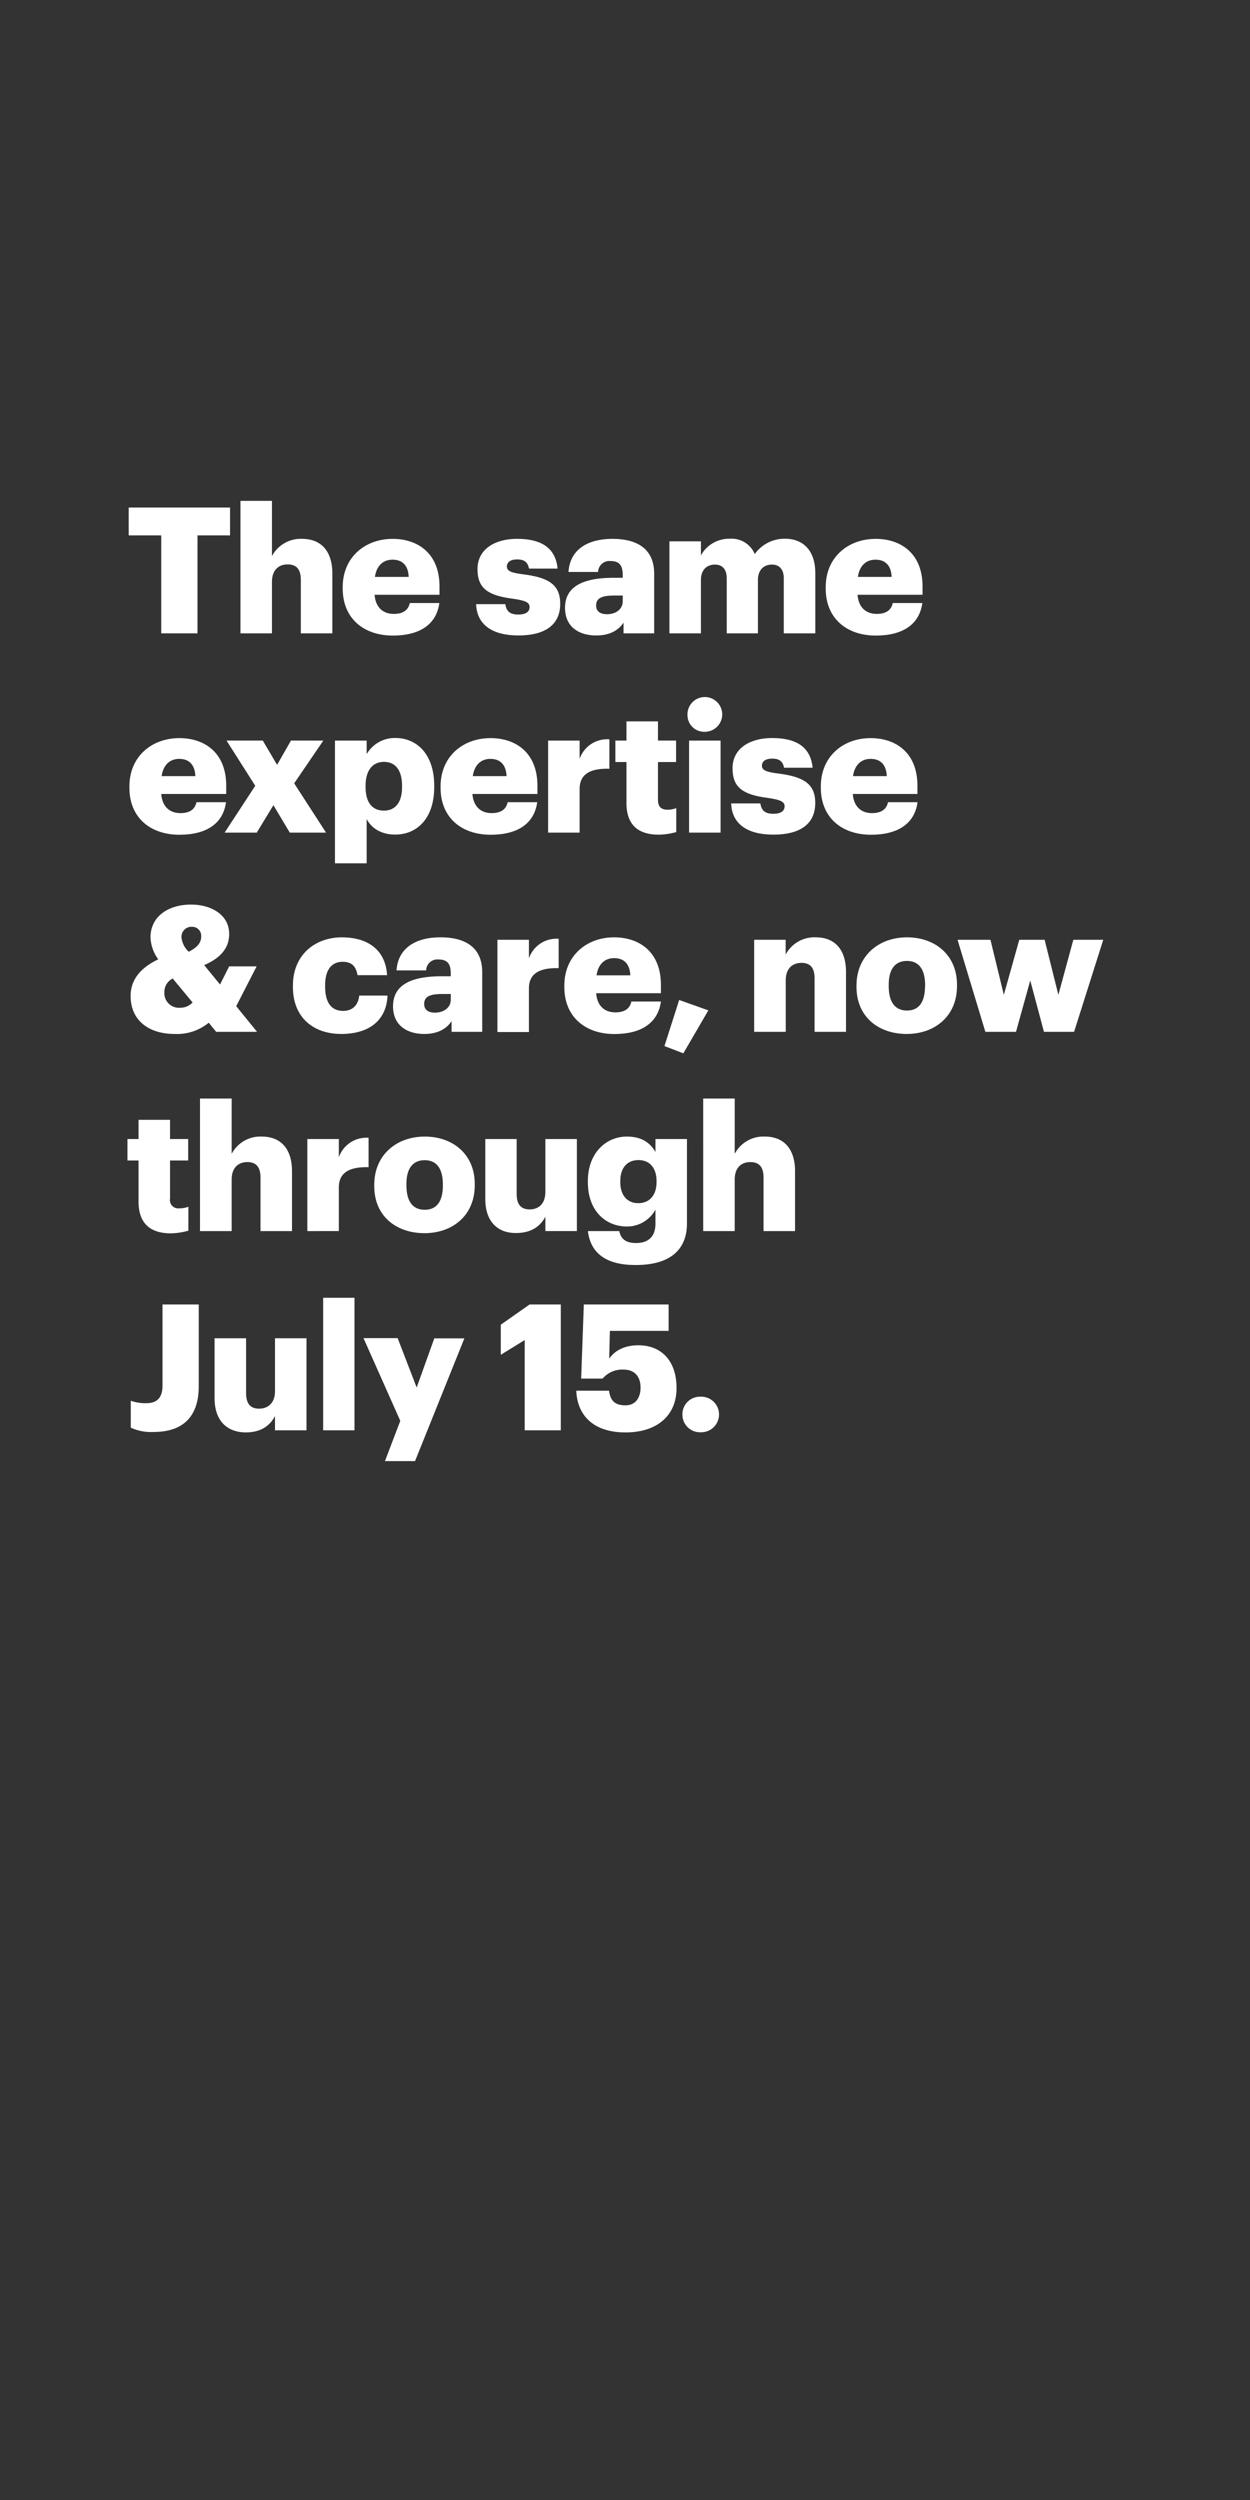 <svg xmlns="http://www.w3.org/2000/svg" viewBox="0 0 300 600"><rect x="0" y="0" width="300" height="600" fill="#333333" stroke="none"/><title>Asset 4</title><g id="Layer_2" data-name="Layer 2"><g id="Rect"><rect width="300" height="600" fill="none"/></g><g id="The_same_expertise_care_now_through_July_15." data-name="The same expertise  &amp; care, now through July 15."><path d="M38.7,128.49H30.89v-6.68H55.21v6.68H47.4V152H38.7Z" fill="#fff"/><path d="M57.71,120.21h7.56v13.26a7.8,7.8,0,0,1,7.27-4.14c4.26,0,7.22,2.66,7.22,8.32V152H72.2V139.17c0-2.49-1-3.71-3.17-3.71s-3.76,1.35-3.76,4.18V152H57.71Z" fill="#fff"/><path d="M82.25,141.24v-.34c0-7.09,5.28-11.57,12-11.57,6,0,11.23,3.46,11.23,11.41v2H89.9c.21,2.91,1.9,4.6,4.6,4.6,2.49,0,3.55-1.14,3.85-2.61h7.09c-.67,5-4.52,7.81-11.19,7.81C87.32,152.52,82.25,148.46,82.25,141.24Zm15.84-2.78c-.12-2.67-1.43-4.14-3.88-4.14-2.28,0-3.85,1.47-4.23,4.14Z" fill="#fff"/><path d="M114.27,145h7c.26,1.61,1,2.49,3.13,2.49,1.86,0,2.7-.71,2.7-1.81s-1-1.57-4.1-2c-5.91-.76-8.4-2.49-8.4-7.09,0-4.9,4.35-7.27,9.46-7.27,5.45,0,9.25,1.86,9.76,7.14h-6.85c-.29-1.48-1.09-2.2-2.83-2.2s-2.49.72-2.49,1.73,1,1.48,3.72,1.82c6.12.76,9.08,2.37,9.08,7.1,0,5.23-3.89,7.6-10,7.6C118.12,152.52,114.44,149.9,114.27,145Z" fill="#fff"/><path d="M135.61,145.89c0-5.2,4.39-7.22,11.74-7.22h2.11v-.51c0-2.11-.51-3.51-2.92-3.51a2.71,2.71,0,0,0-3,2.62h-7.1c.34-5.32,4.52-7.94,10.56-7.94s10,2.49,10,8.36V152h-7.35v-2.57c-1.06,1.6-3,3.08-6.55,3.08C139.11,152.52,135.61,150.58,135.61,145.89Zm13.85-1.61v-1.35h-2c-3,0-4.39.59-4.39,2.41,0,1.27.85,2.07,2.62,2.07C147.85,147.41,149.46,146.18,149.46,144.28Z" fill="#fff"/><path d="M160.66,129.92h7.56v3.38a7.71,7.71,0,0,1,6.92-4,6,6,0,0,1,6,3.68,8.75,8.75,0,0,1,7.31-3.68c4.18,0,7.22,2.71,7.22,8.24V152h-7.56V138.83c0-2.23-1.1-3.33-2.83-3.33-2,0-3.38,1.31-3.38,3.71V152h-7.48V138.83c0-2.23-1.09-3.33-2.83-3.33-2,0-3.37,1.31-3.37,3.71V152h-7.56Z" fill="#fff"/><path d="M198.17,141.24v-.34c0-7.09,5.28-11.57,12-11.57,6,0,11.24,3.46,11.24,11.41v2H205.81c.21,2.91,1.9,4.6,4.61,4.6,2.49,0,3.54-1.14,3.84-2.61h7.1c-.68,5-4.52,7.81-11.2,7.81C203.24,152.52,198.17,148.46,198.17,141.24ZM214,138.46c-.13-2.67-1.44-4.14-3.89-4.14-2.28,0-3.84,1.47-4.22,4.14Z" fill="#fff"/><path d="M31.06,189.06v-.34c0-7.1,5.28-11.57,12-11.57,6,0,11.23,3.46,11.23,11.4v2H38.7c.21,2.91,1.9,4.6,4.6,4.6,2.5,0,3.55-1.14,3.85-2.62h7.09c-.67,5-4.52,7.81-11.19,7.81C36.12,200.33,31.06,196.28,31.06,189.06Zm15.83-2.79c-.12-2.66-1.43-4.14-3.88-4.14-2.28,0-3.84,1.48-4.22,4.14Z" fill="#fff"/><path d="M61.26,188.59l-6.89-10.85h8.7l3.43,5.83,3.33-5.83H77.6l-7,10.26,7.65,11.83h-8.7l-3.93-6.59-4,6.59H53.91Z" fill="#fff"/><path d="M80.39,177.74H88V181a7.77,7.77,0,0,1,6.88-3.88c5.15,0,9.33,3.88,9.33,11.44v.34c0,7.6-4.18,11.4-9.37,11.4-3.34,0-5.75-1.56-6.84-3.75v10.64H80.39Zm16.1,11.19v-.34c0-3.88-1.69-5.74-4.35-5.74s-4.4,2-4.4,5.7v.34c0,3.76,1.65,5.66,4.4,5.66S96.49,192.56,96.49,188.93Z" fill="#fff"/><path d="M105.74,189.06v-.34c0-7.1,5.28-11.57,12-11.57,6,0,11.24,3.46,11.24,11.4v2H113.38c.22,2.91,1.91,4.6,4.61,4.6,2.49,0,3.55-1.14,3.84-2.62h7.1c-.68,5-4.52,7.81-11.19,7.81C110.81,200.33,105.74,196.28,105.74,189.06Zm15.84-2.79c-.13-2.66-1.44-4.14-3.89-4.14-2.28,0-3.84,1.48-4.22,4.14Z" fill="#fff"/><path d="M131.55,177.74h7.56v4.39a7,7,0,0,1,7.14-4.69v7.06c-4.61-.13-7.14,1.31-7.14,4.85v10.48h-7.56Z" fill="#fff"/><path d="M150.35,192.73v-9.84h-2.66v-5.15h2.66v-4.61h7.56v4.61h4.35v5.15h-4.35V192c0,1.61.8,2.33,2.24,2.33a5.8,5.8,0,0,0,2.15-.38v5.74a16,16,0,0,1-4.18.63C153.13,200.33,150.35,197.93,150.35,192.73Z" fill="#fff"/><path d="M165,171.74a4.17,4.17,0,1,1,4.14,3.89A4,4,0,0,1,165,171.74Zm.38,6h7.56v22.09h-7.56Z" fill="#fff"/><path d="M175.48,192.82h7c.26,1.6,1,2.49,3.13,2.49,1.86,0,2.7-.72,2.7-1.82s-1.06-1.56-4.1-2c-5.91-.76-8.4-2.49-8.4-7.1,0-4.9,4.35-7.26,9.46-7.26,5.45,0,9.25,1.85,9.76,7.13h-6.85c-.29-1.47-1.09-2.19-2.83-2.19s-2.49.72-2.49,1.73,1,1.48,3.72,1.82c6.12.76,9.08,2.36,9.08,7.09,0,5.24-3.89,7.6-10,7.6C179.33,200.33,175.65,197.72,175.48,192.82Z" fill="#fff"/><path d="M197,189.06v-.34c0-7.1,5.27-11.57,11.95-11.57,6,0,11.23,3.46,11.23,11.4v2H204.67c.21,2.91,1.9,4.6,4.6,4.6,2.5,0,3.55-1.14,3.85-2.62h7.09c-.67,5-4.52,7.81-11.19,7.81C202.09,200.33,197,196.28,197,189.06Zm15.83-2.79c-.12-2.66-1.43-4.14-3.88-4.14-2.28,0-3.85,1.48-4.23,4.14Z" fill="#fff"/><path d="M56.69,241.48l5,6.16H51.88l-1.78-2.19a12,12,0,0,1-8.15,2.7c-6.42,0-10.6-3.38-10.6-9.12,0-3.89,2.37-6.76,6.63-8.79A9.62,9.62,0,0,1,36.12,225c0-5.15,4.4-7.9,9.72-7.9,4.81,0,9.16,2.41,9.16,7.06,0,3.29-1.94,5.7-6,7.47l3.81,4.65L55,231.93h6.59Zm-10.47-.89-4.77-5.75a3.59,3.59,0,0,0-2,3.26,3.51,3.51,0,0,0,3.84,3.76A4,4,0,0,0,46.22,240.59Zm-.93-12.17c2-1,3-2.11,3-3.67a2.17,2.17,0,0,0-2.24-2.32,2.4,2.4,0,0,0-2.49,2.62A5.51,5.51,0,0,0,45.29,228.42Z" fill="#fff"/><path d="M70.3,236.87v-.34c0-7.34,5.28-11.57,11.78-11.57,5.41,0,10.39,2.37,10.82,9.08H85.8c-.34-2.07-1.35-3.21-3.55-3.21-2.66,0-4.22,1.9-4.22,5.62v.34c0,3.84,1.48,5.83,4.35,5.83,2.11,0,3.59-1.27,3.84-3.68H93c-.21,5.58-4,9.21-11.11,9.21C75.33,248.15,70.3,244.31,70.3,236.87Z" fill="#fff"/><path d="M94.33,241.52c0-5.2,4.4-7.22,11.75-7.22h2.11v-.51c0-2.11-.51-3.51-2.92-3.51a2.7,2.7,0,0,0-3,2.62h-7.1c.34-5.32,4.52-7.94,10.56-7.94s10,2.49,10,8.36v14.32h-7.35v-2.57c-1.06,1.6-3,3.08-6.55,3.08C97.84,248.15,94.33,246.21,94.33,241.52Zm13.86-1.61v-1.35h-2c-3,0-4.39.59-4.39,2.41,0,1.27.85,2.07,2.62,2.07C106.58,243,108.19,241.81,108.19,239.91Z" fill="#fff"/><path d="M119.38,225.55h7.56V230a7,7,0,0,1,7.14-4.69v7.05c-4.6-.13-7.14,1.31-7.14,4.86v10.47h-7.56Z" fill="#fff"/><path d="M135.44,236.87v-.34c0-7.09,5.28-11.57,11.95-11.57,6,0,11.23,3.46,11.23,11.41v2H143.08c.21,2.91,1.9,4.6,4.6,4.6,2.5,0,3.55-1.14,3.85-2.61h7.09c-.67,5-4.52,7.81-11.19,7.81C140.5,248.15,135.44,244.09,135.44,236.87Zm15.84-2.79c-.13-2.66-1.44-4.13-3.89-4.13-2.28,0-3.84,1.47-4.22,4.13Z" fill="#fff"/><path d="M159.47,251.06,163,240l7,2.49L164,252.8Z" fill="#fff"/><path d="M181,225.55h7.56v3.55a7.79,7.79,0,0,1,7.26-4.14c4.27,0,7.22,2.66,7.22,8.32v14.36H195.5V234.8c0-2.49-1-3.71-3.16-3.71s-3.76,1.35-3.76,4.18v12.37H181Z" fill="#fff"/><path d="M205.56,236.87v-.34c0-7.09,5.28-11.57,12.12-11.57s12,4.35,12,11.36v.34c0,7.18-5.28,11.49-12.08,11.49S205.56,244,205.56,236.87Zm16.47-.12v-.34c0-3.72-1.48-5.79-4.35-5.79s-4.39,2-4.39,5.7v.34c0,3.8,1.48,5.87,4.39,5.87S222,240.42,222,236.75Z" fill="#fff"/><path d="M229.81,225.55h7.9l3.21,13.22,3.71-13.22h6.08l3.3,13.22,3.59-13.22h7.18l-7,22.09h-7.23l-3.29-12.33-3.42,12.33h-7.35Z" fill="#fff"/><path d="M33.25,288.36v-9.84H30.59v-5.15h2.66v-4.61h7.56v4.61h4.35v5.15H40.81v9.12A2,2,0,0,0,43.05,290a5.86,5.86,0,0,0,2.16-.38v5.74A16.12,16.12,0,0,1,41,296C36,296,33.25,293.56,33.25,288.36Z" fill="#fff"/><path d="M48,263.65H55.6v13.27a7.78,7.78,0,0,1,7.26-4.14c4.27,0,7.22,2.66,7.22,8.32v14.36H62.52V282.62c0-2.49-1-3.72-3.16-3.72s-3.76,1.35-3.76,4.18v12.38H48Z" fill="#fff"/><path d="M73.76,273.37h7.56v4.39a7,7,0,0,1,7.14-4.69v7.06c-4.6-.13-7.14,1.31-7.14,4.85v10.48H73.76Z" fill="#fff"/><path d="M89.82,284.69v-.34c0-7.1,5.27-11.57,12.12-11.57s12,4.35,12,11.36v.34c0,7.18-5.28,11.48-12.08,11.48S89.82,291.83,89.82,284.69Zm16.47-.13v-.34c0-3.71-1.48-5.78-4.35-5.78s-4.4,2-4.4,5.7v.34c0,3.8,1.48,5.87,4.4,5.87S106.29,288.24,106.29,284.56Z" fill="#fff"/><path d="M116.47,287.77v-14.4H124v13.18c0,2.49,1,3.71,3.13,3.71s3.76-1.35,3.76-4.18V273.37h7.56v22.09h-7.56V292c-1.19,2.28-3.34,3.92-7,3.92C119.64,296,116.47,293.35,116.47,287.77Z" fill="#fff"/><path d="M141.1,295.46h7.52c.33,1.6,1.3,2.87,4,2.87,3.34,0,4.69-1.9,4.69-4.65V290.3a7.74,7.74,0,0,1-6.84,4.06c-5.16,0-9.38-3.8-9.38-10.6v-.34c0-6.5,4.18-10.64,9.38-10.64,3.5,0,5.57,1.47,6.84,3.71v-3.12h7.56V293.6c0,6.59-4.35,10-12.25,10C145.15,303.65,141.69,300.48,141.1,295.46Zm16.47-11.74v-.3c0-3-1.56-5-4.35-5s-4.35,2-4.35,5v.34c0,3,1.6,5,4.31,5S157.57,286.84,157.57,283.72Z" fill="#fff"/><path d="M168.77,263.65h7.56v13.27a7.78,7.78,0,0,1,7.26-4.14c4.27,0,7.22,2.66,7.22,8.32v14.36h-7.56V282.62c0-2.49-1-3.72-3.17-3.72s-3.75,1.35-3.75,4.18v12.38h-7.56Z" fill="#fff"/><path d="M31.39,342.64v-6.46a10.47,10.47,0,0,0,3.68.59c2.36,0,3.93-1.06,3.93-4.18V313.07h8.7v19.6c0,7.27-3.72,11-10.82,11A11.65,11.65,0,0,1,31.39,342.64Z" fill="#fff"/><path d="M51.5,335.59V321.18h7.56v13.18c0,2.49,1,3.72,3.13,3.72S66,336.73,66,333.9V321.18h7.56v22.09H66v-3.42c-1.19,2.28-3.34,3.93-7,3.93C54.67,343.78,51.5,341.16,51.5,335.59Z" fill="#fff"/><path d="M77.56,311.47h7.52v31.8H77.56Z" fill="#fff"/><path d="M96.07,341l-8.83-19.85h8.19L100,333l4.23-11.79h7.22L99.61,350.66H92.39Z" fill="#fff"/><path d="M125.93,321.61l-5.74,3.54v-7.22l6.92-4.86h7.48v30.2h-8.66Z" fill="#fff"/><path d="M138.31,333.77h7.86c.29,2.11,1.14,3.51,3.92,3.51,2.49,0,3.64-1.86,3.64-4.27,0-2.7-1.48-4.31-4.1-4.31a6.18,6.18,0,0,0-5,2.16h-5.15l.64-17.79h20.35v6.34h-14.1l-.17,6.67c1.14-1.64,3.29-3.21,7-3.21,5.53,0,9.17,3.72,9.17,10.27s-4.61,10.64-12.25,10.64C142.15,343.78,138.52,339.43,138.31,333.77Z" fill="#fff"/><path d="M163.78,339.47a4.21,4.21,0,0,1,4.31-4.26,4.27,4.27,0,1,1,0,8.53A4.21,4.21,0,0,1,163.78,339.47Z" fill="#fff"/></g></g></svg>